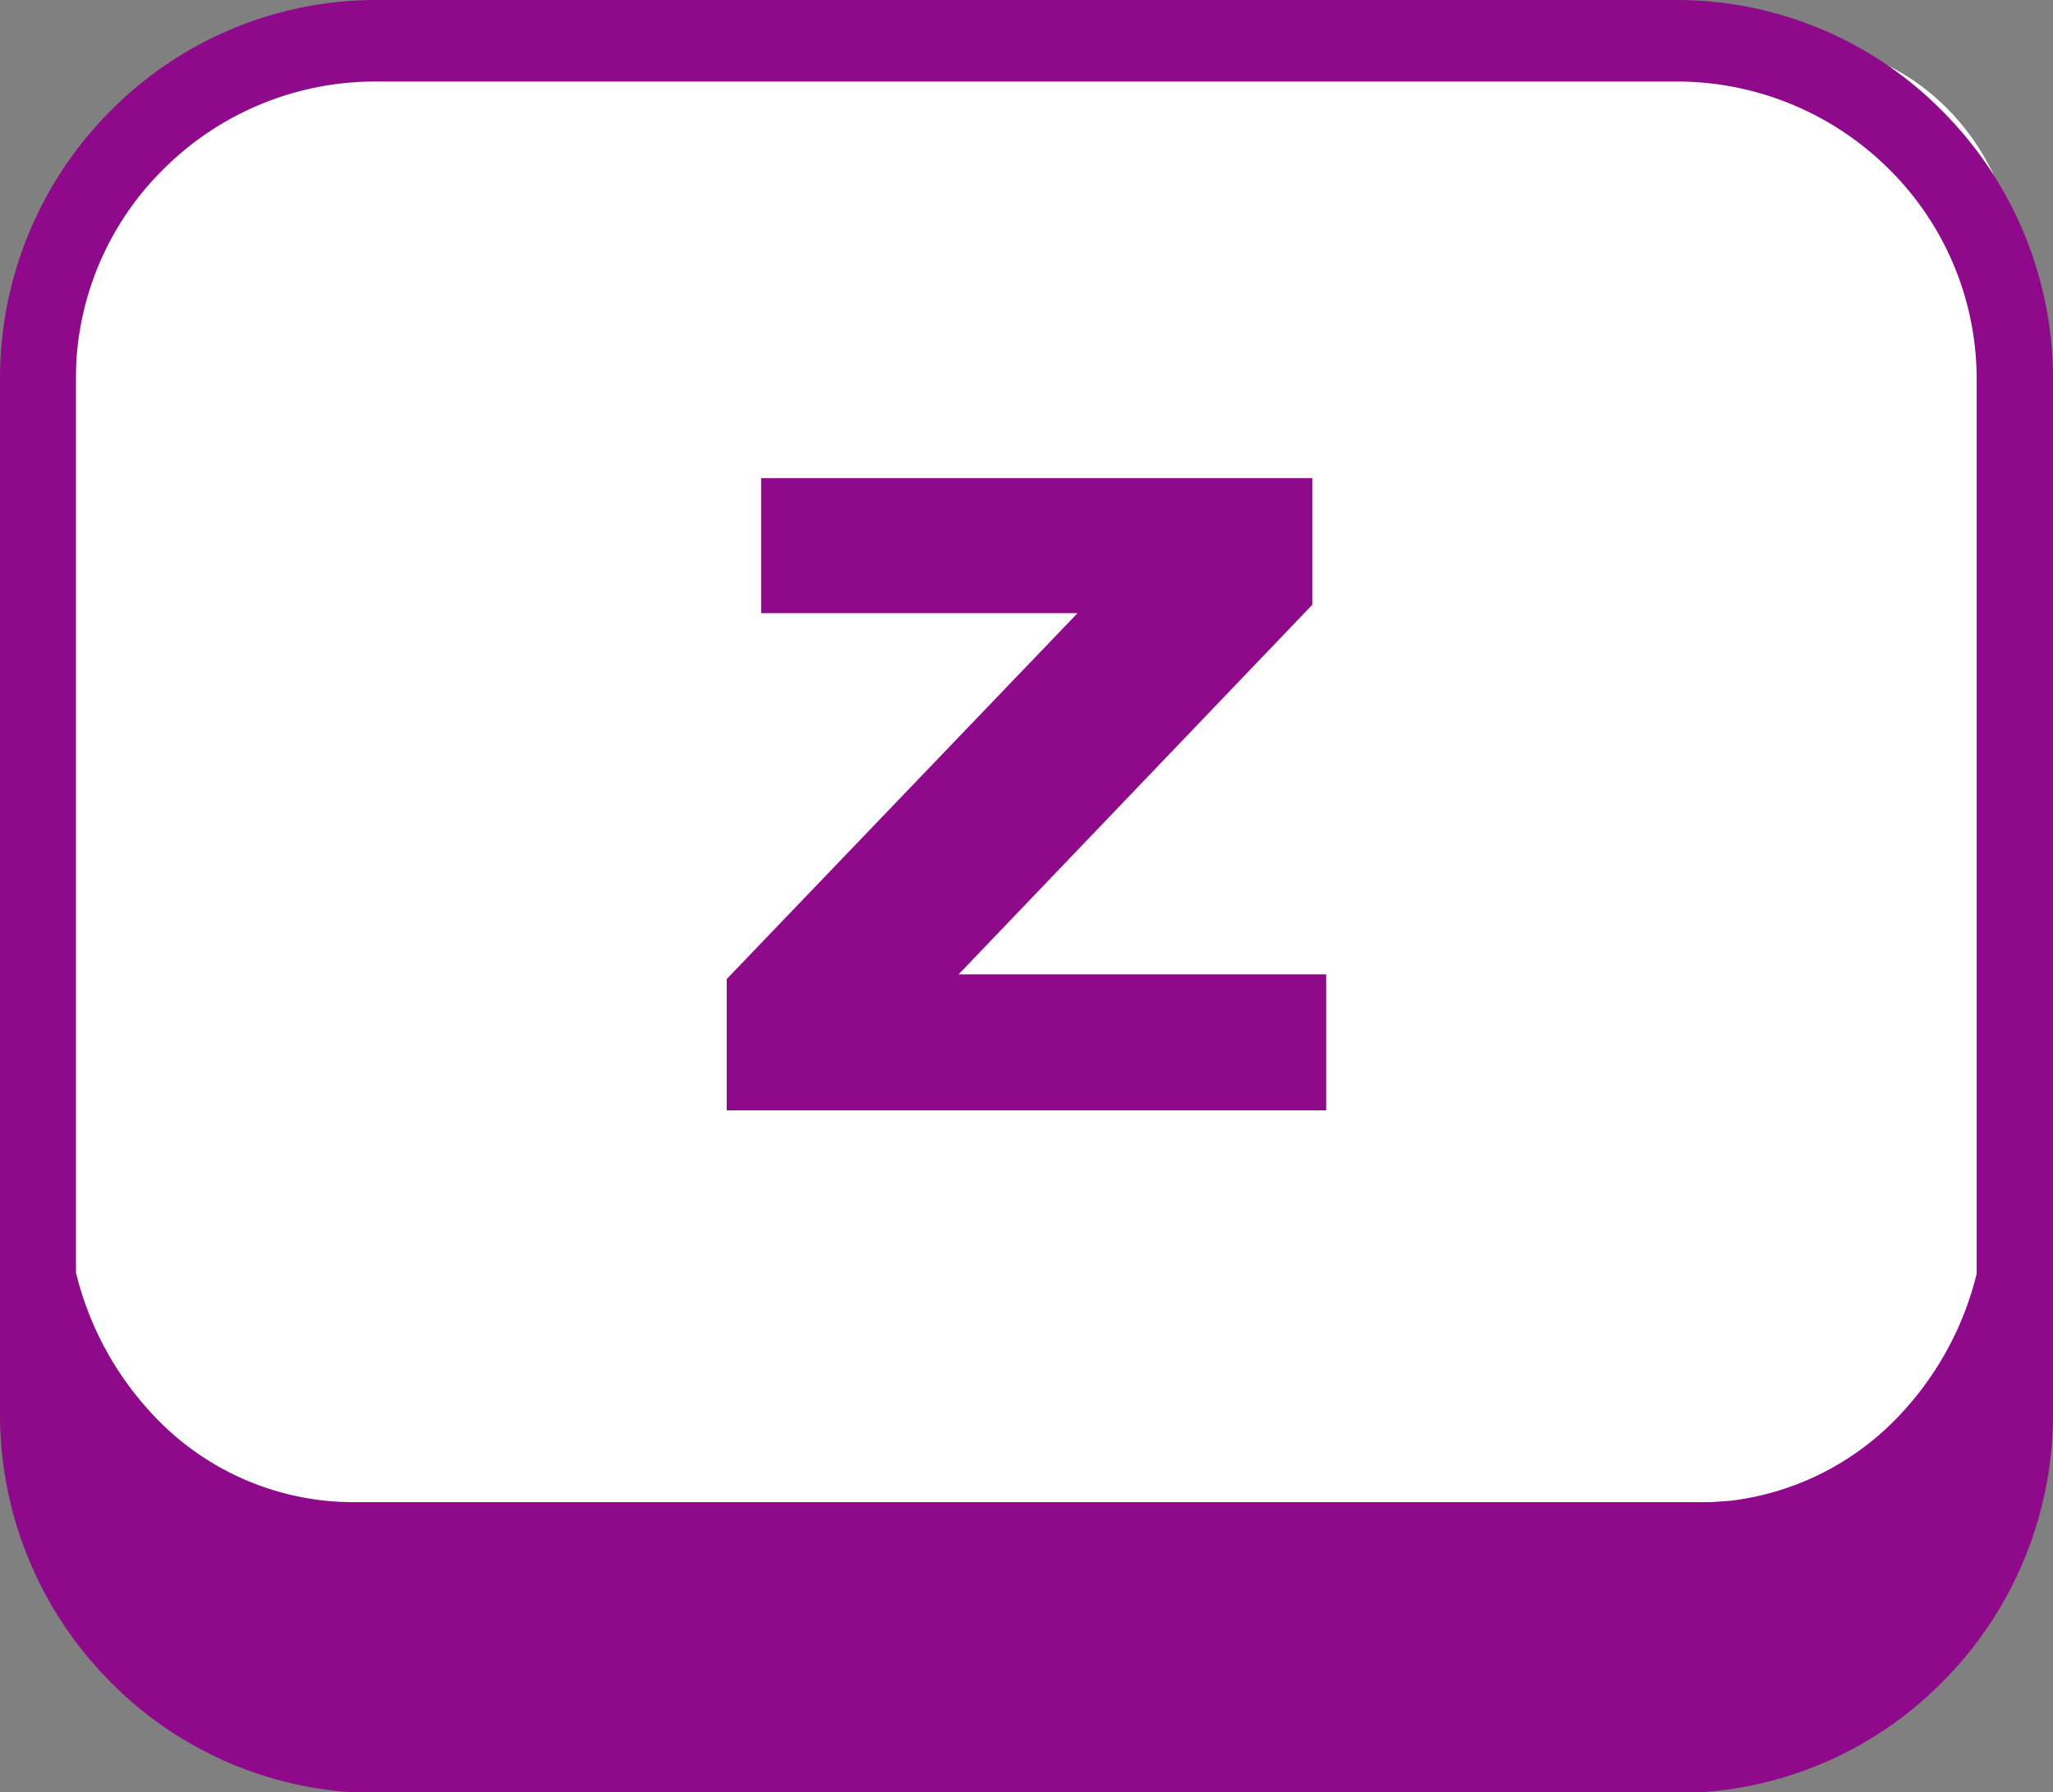 <svg id="b2367a8c-df11-4564-84ac-bfb19737ded8" data-name="Layer 1" xmlns="http://www.w3.org/2000/svg" viewBox="0 0 122.89 107.28">
  <rect x="0" y="0" width="122.89" height="107.28" fill="#808080" stroke="none"/>
  <g>
    <rect x="4.54" y="2.83" width="115.84" height="98.3" rx="12" fill="#fff"/>
    <path d="M22.48,0H100.4a22.34,22.34,0,0,1,15.82,6.6,22.68,22.68,0,0,1,6.67,16.06v62a22.65,22.65,0,0,1-6.67,16.06,22.34,22.34,0,0,1-15.82,6.6H22.48a22.34,22.34,0,0,1-15.82-6.6A22.69,22.69,0,0,1,0,84.62v-62A22.67,22.67,0,0,1,6.66,6.59,22.38,22.38,0,0,1,22.48,0ZM45.56,28.62h33v7.57L57.38,58.32h22v8.14H43.5V58.6l21-21.9H45.56V28.62Zm-41,47.6A18.9,18.9,0,0,0,9,84.51,16.41,16.41,0,0,0,21,89.91h81.4l1.15-.08a16.59,16.59,0,0,0,10.33-5.31,18.81,18.81,0,0,0,4.44-8.28V22.65a17.66,17.66,0,0,0-5.21-12.49,18,18,0,0,0-12.73-5.28H22.48A17.93,17.93,0,0,0,9.75,10.16,17.63,17.63,0,0,0,4.54,22.65V76.22Z" fill="#8e0a8b"/>
  </g>
</svg>

